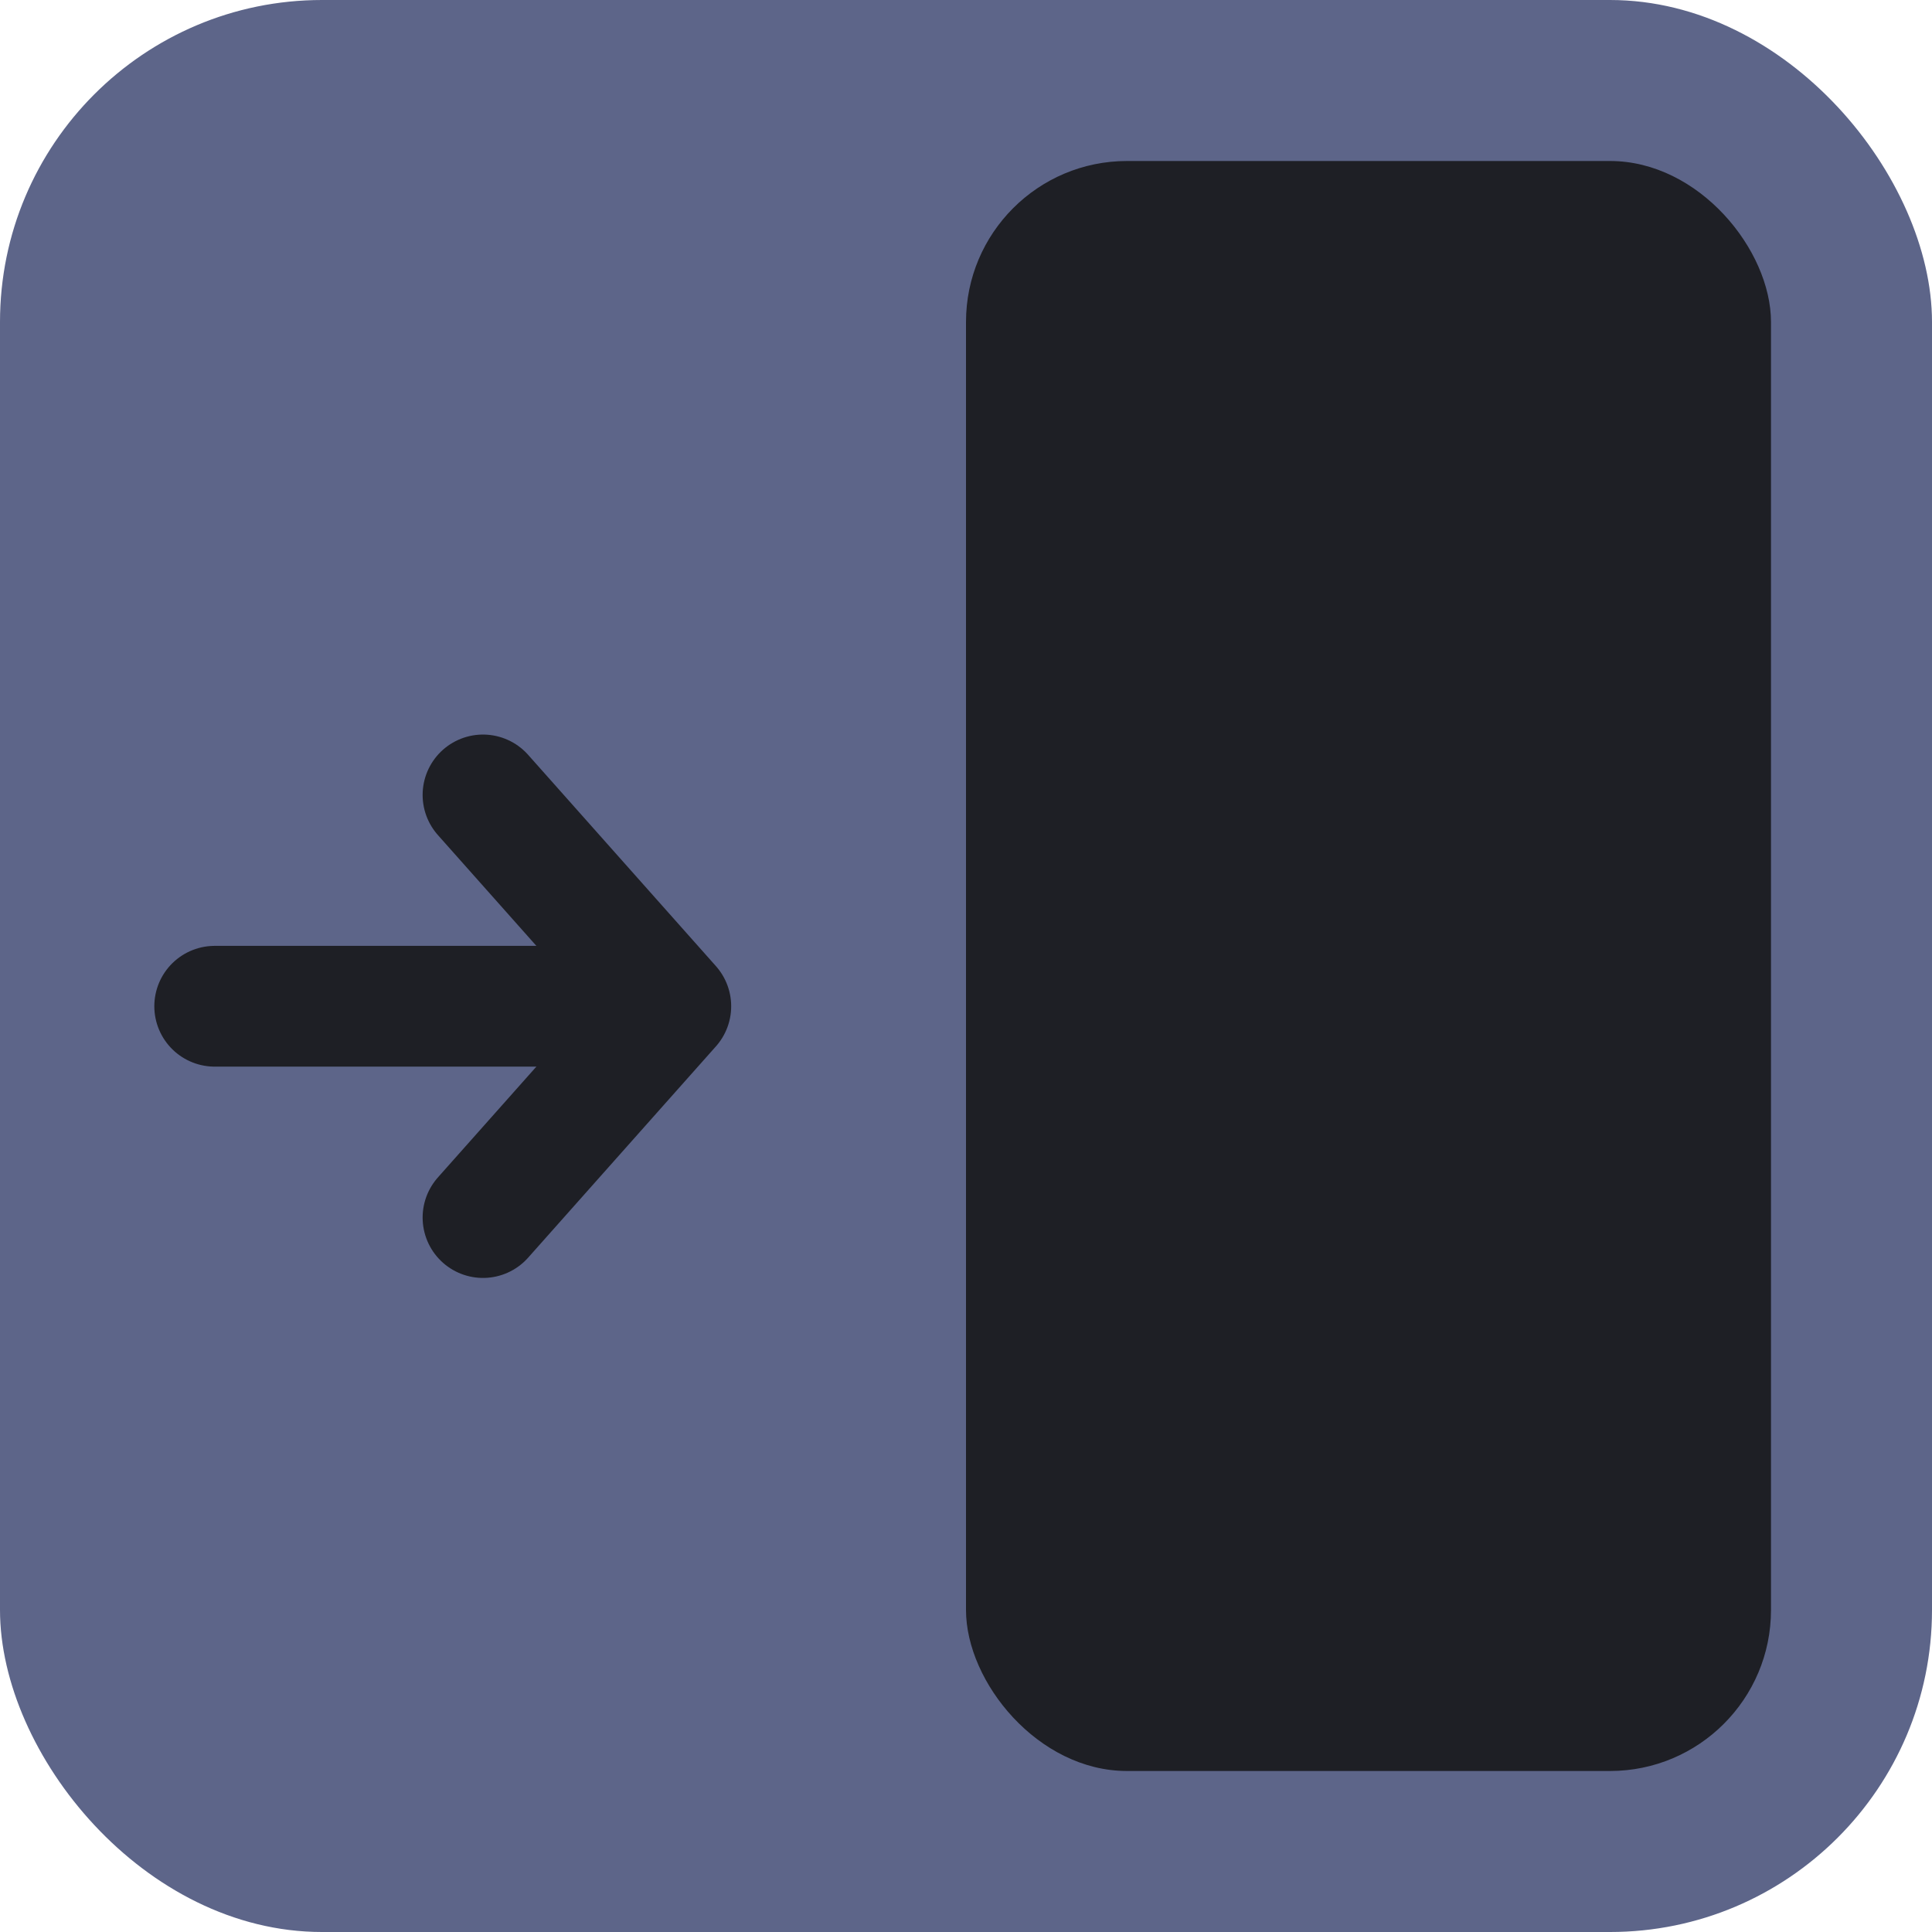 <svg width="24" height="24" viewBox="0 0 24 24" fill="none" xmlns="http://www.w3.org/2000/svg">
<rect width="24" height="24" rx="4" fill="#5D6589"/>
<rect x="12" y="2" width="10" height="20" rx="2" fill="#1E1F25"/>
<path d="M2.667 12.5H7.867" stroke="#1E1F25" stroke-width="1.5" stroke-linecap="round" stroke-linejoin="round"/>
<path d="M6 9.875L8.333 12.5L6 15.125" stroke="#1E1F25" stroke-width="1.5" stroke-linecap="round" stroke-linejoin="round"/>
</svg>
